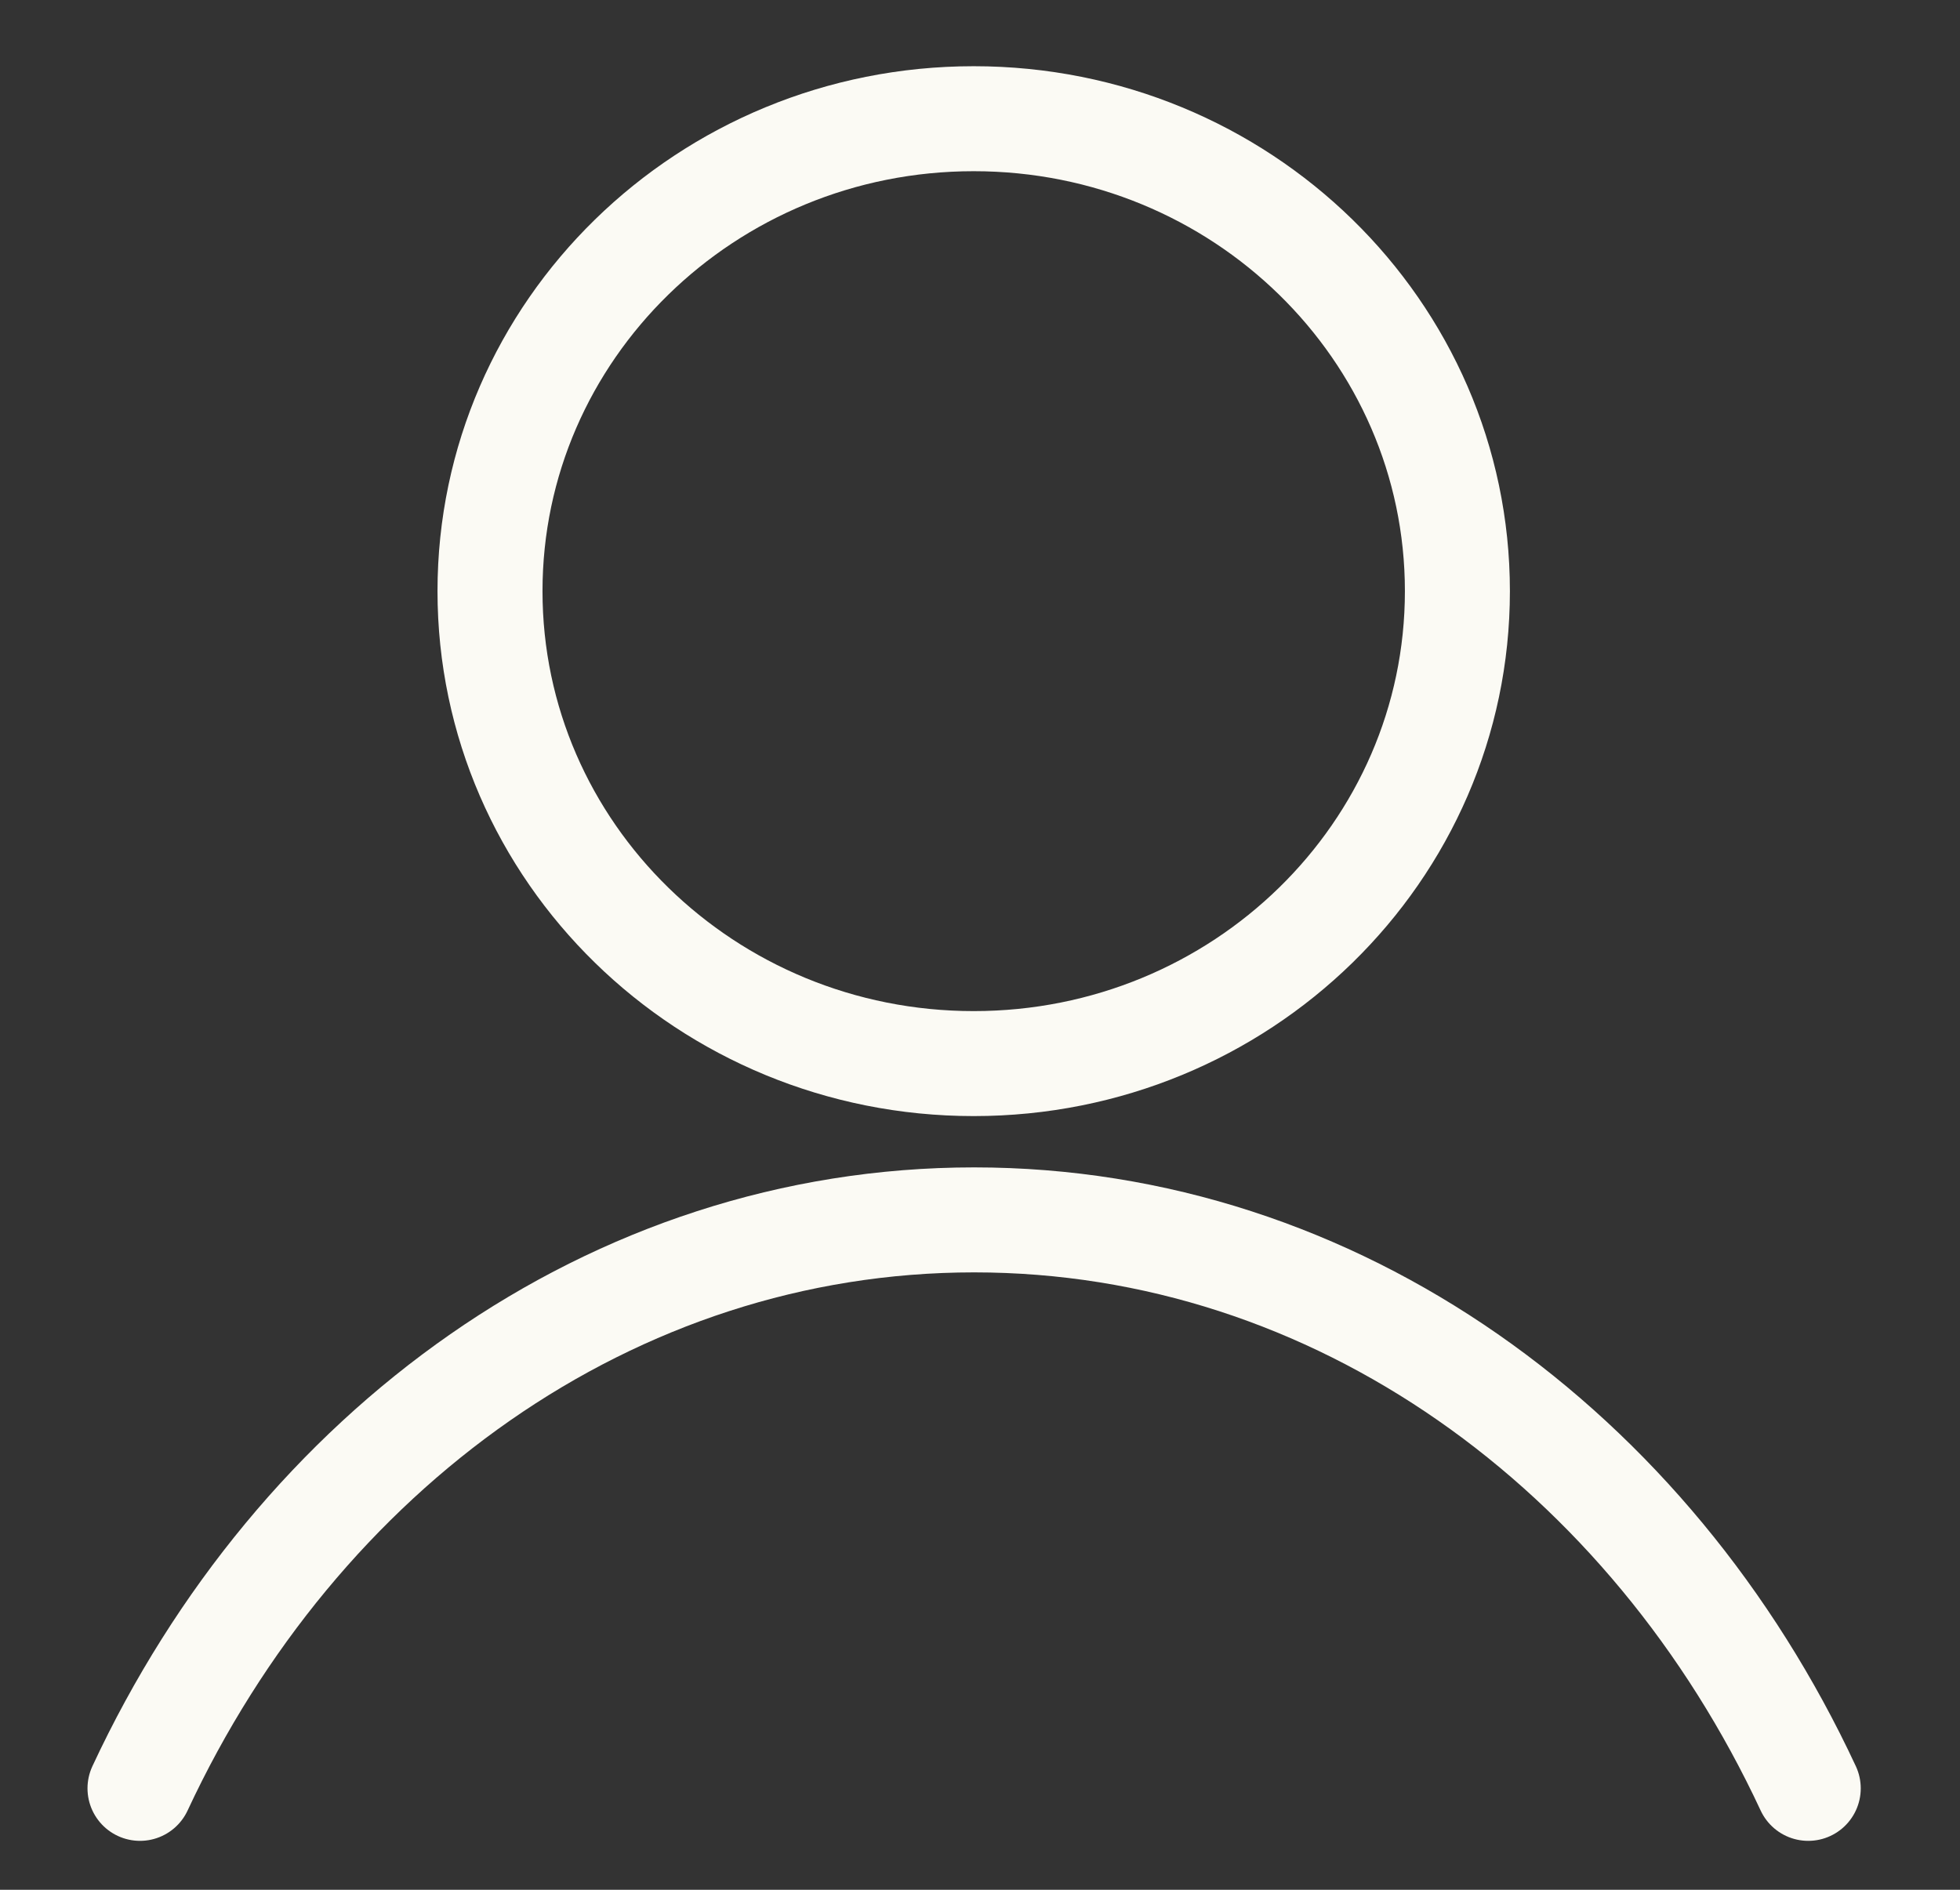 <svg width="28" height="27" viewBox="0 0 28 27" fill="none" xmlns="http://www.w3.org/2000/svg">
<rect x="0" y="0" width="28" height="27" fill="#333333" stroke="none"/>
<g clip-path="url(#clip0_607_9619)">
<path d="M13.91 15.196C17.727 15.196 20.82 12.174 20.82 8.446C20.82 4.718 17.727 1.696 13.91 1.696C10.094 1.696 7 4.718 7 8.446C7 12.174 10.094 15.196 13.91 15.196Z" stroke="#FBFAF4" stroke-width="1.5" stroke-linecap="round" stroke-linejoin="round"/>
<path d="M25.832 25.551C23.581 20.72 19.093 17.429 13.916 17.429C8.739 17.429 4.251 20.72 2 25.551" stroke="#FBFAF4" stroke-width="1.5" stroke-linecap="round" stroke-linejoin="round"/>
</g>
<defs>
<clipPath id="clip0_607_9619">
<rect width="27" height="27" fill="white" transform="translate(0.646)"/>
</clipPath>
</defs>
</svg>
